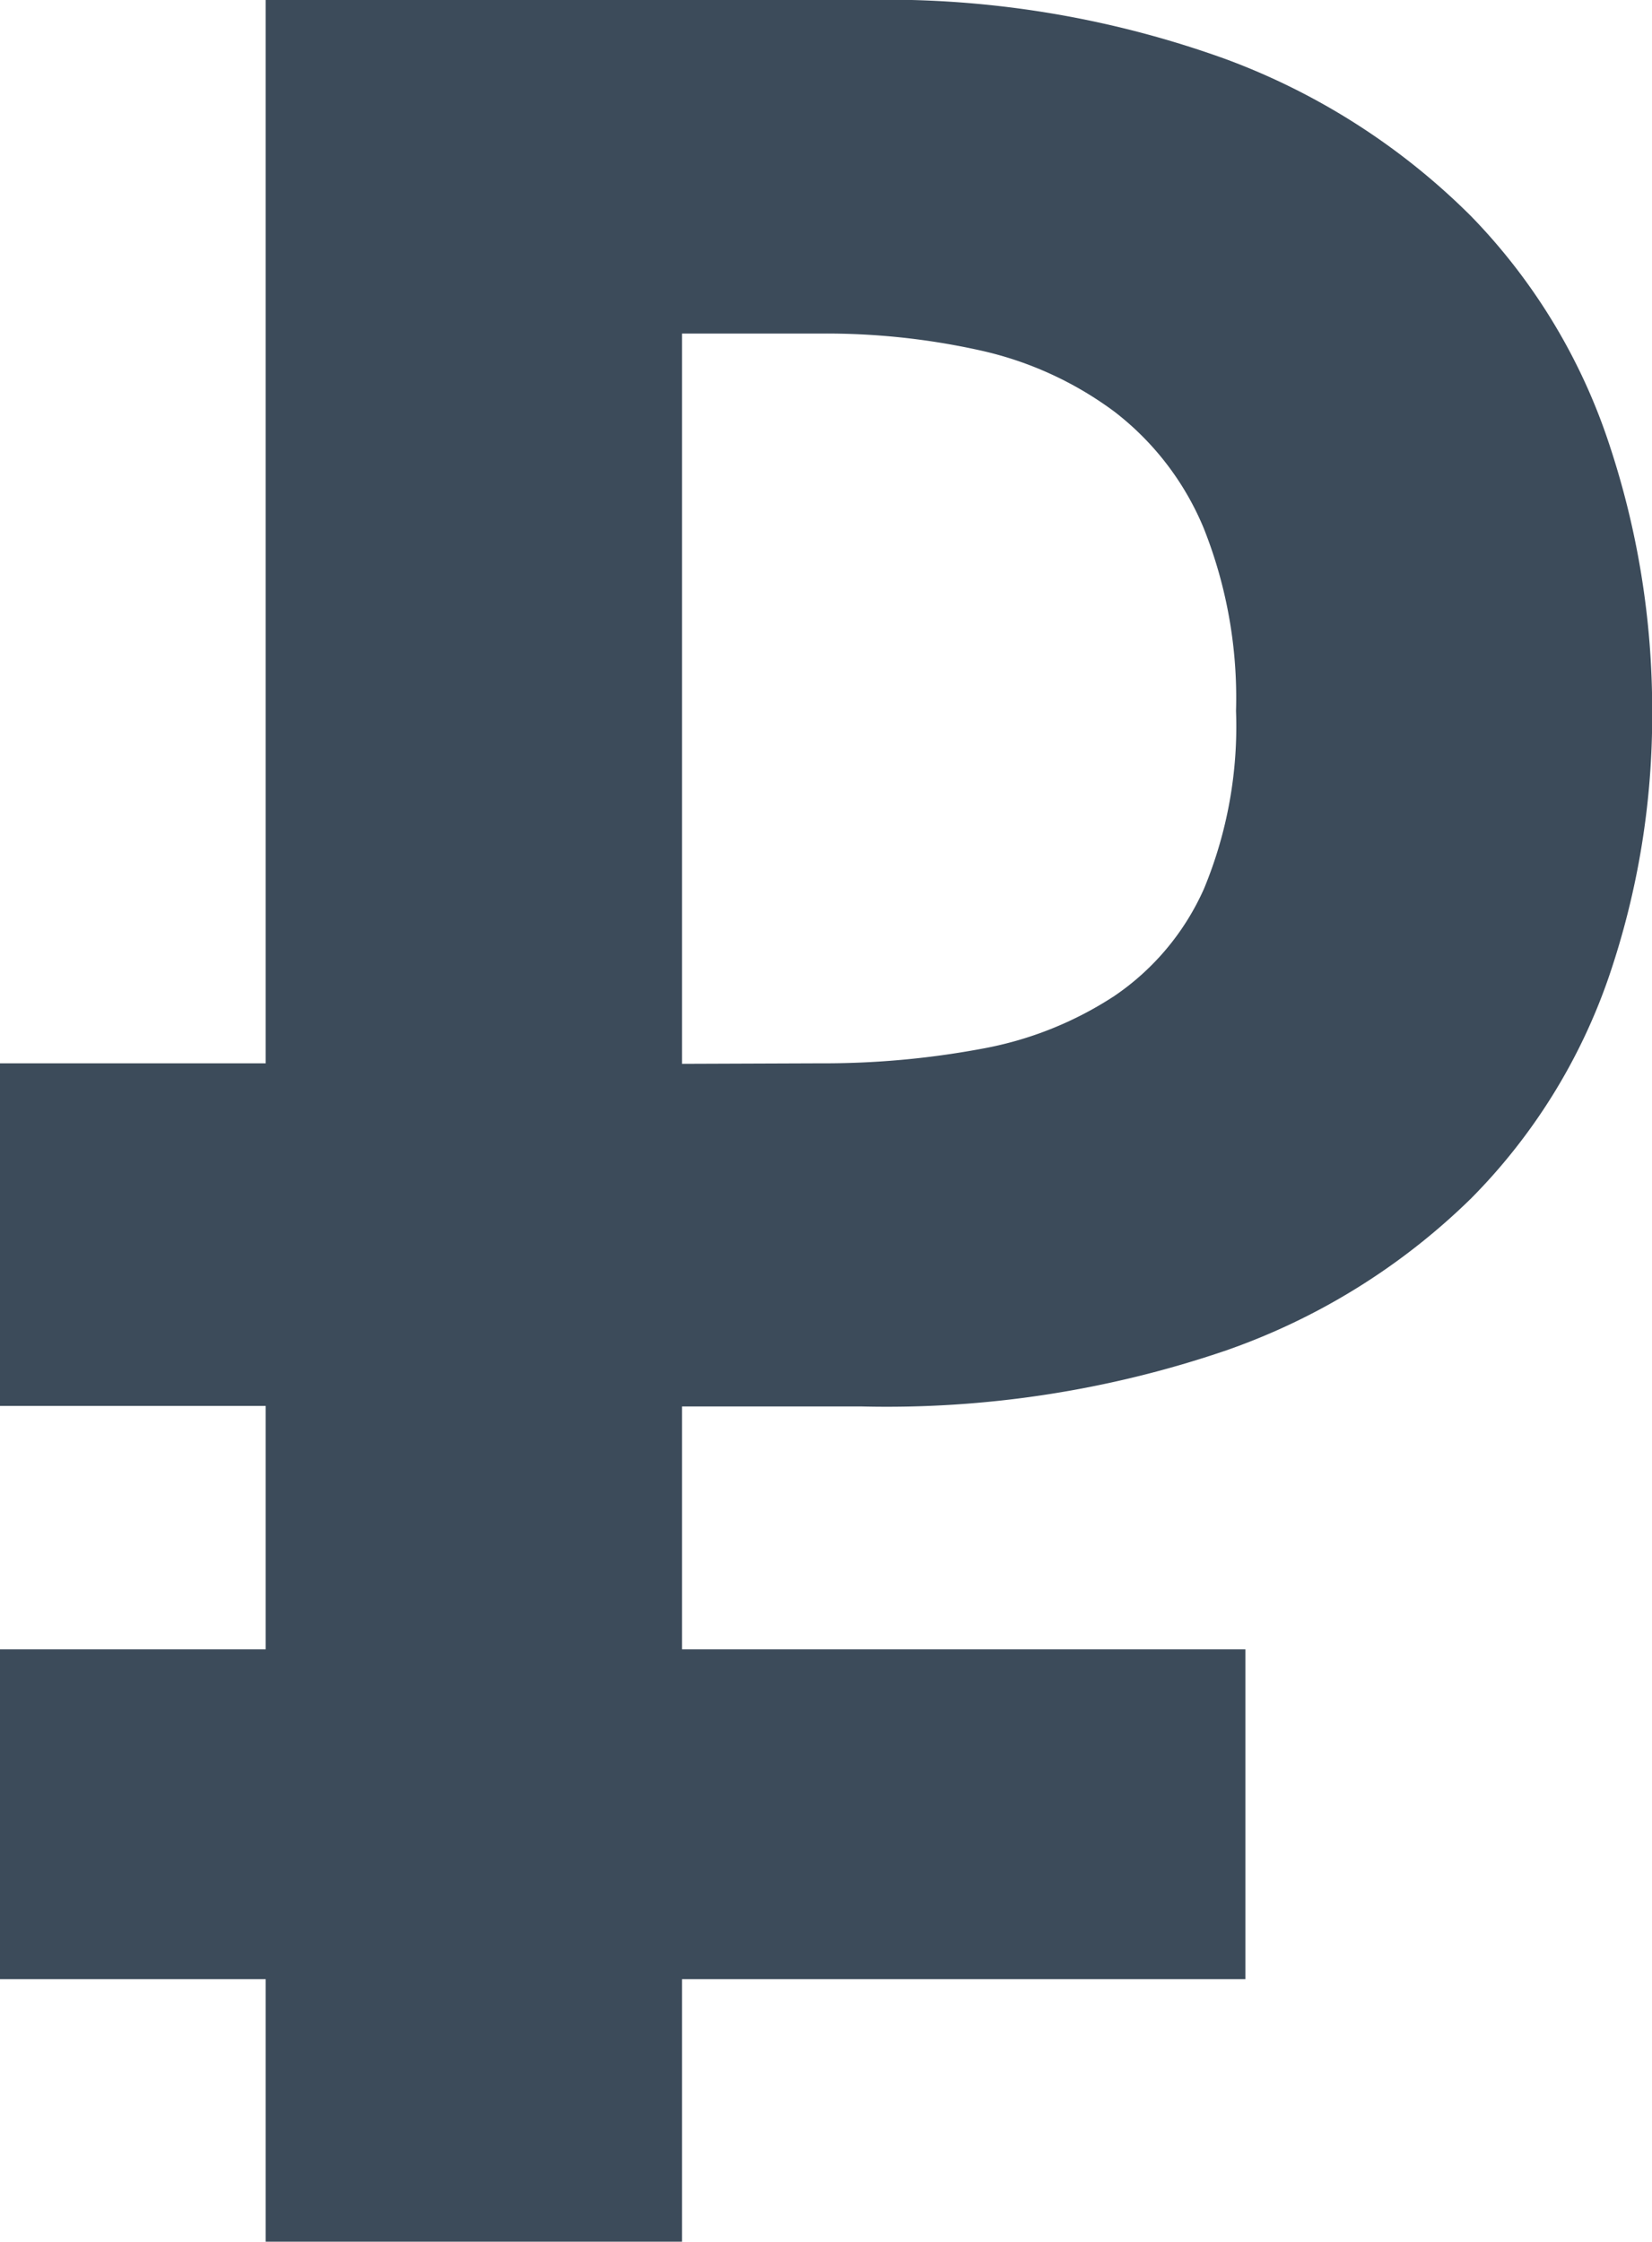 <svg xmlns="http://www.w3.org/2000/svg" width="9.694" height="13.151" viewBox="0 0 9.694 13.151">
  <path d="M.322-3.562H1.881V-9.8H5.376a5.858,5.858,0,0,1,2.142.348,4,4,0,0,1,1.437.921A3.475,3.475,0,0,1,9.763-7.2a4.929,4.929,0,0,1,.254,1.569A4.734,4.734,0,0,1,9.763-4.07a3.429,3.429,0,0,1-.808,1.3,3.876,3.876,0,0,1-1.437.892,6.16,6.16,0,0,1-2.142.329H4.324V-.124H7.63V1.811H4.324V3.351H1.881V1.811H.322V-.124H1.881V-1.552H.322Zm4.81,0a5.045,5.045,0,0,0,.949-.085,2.1,2.1,0,0,0,.78-.31,1.492,1.492,0,0,0,.526-.629,2.485,2.485,0,0,0,.188-1.043A2.689,2.689,0,0,0,7.386-6.7a1.666,1.666,0,0,0-.526-.686,2.068,2.068,0,0,0-.78-.357,4.157,4.157,0,0,0-.949-.1H4.324v4.284Z" transform="translate(-0.322 9.8)" fill="#3c4b5a"/>
</svg>
